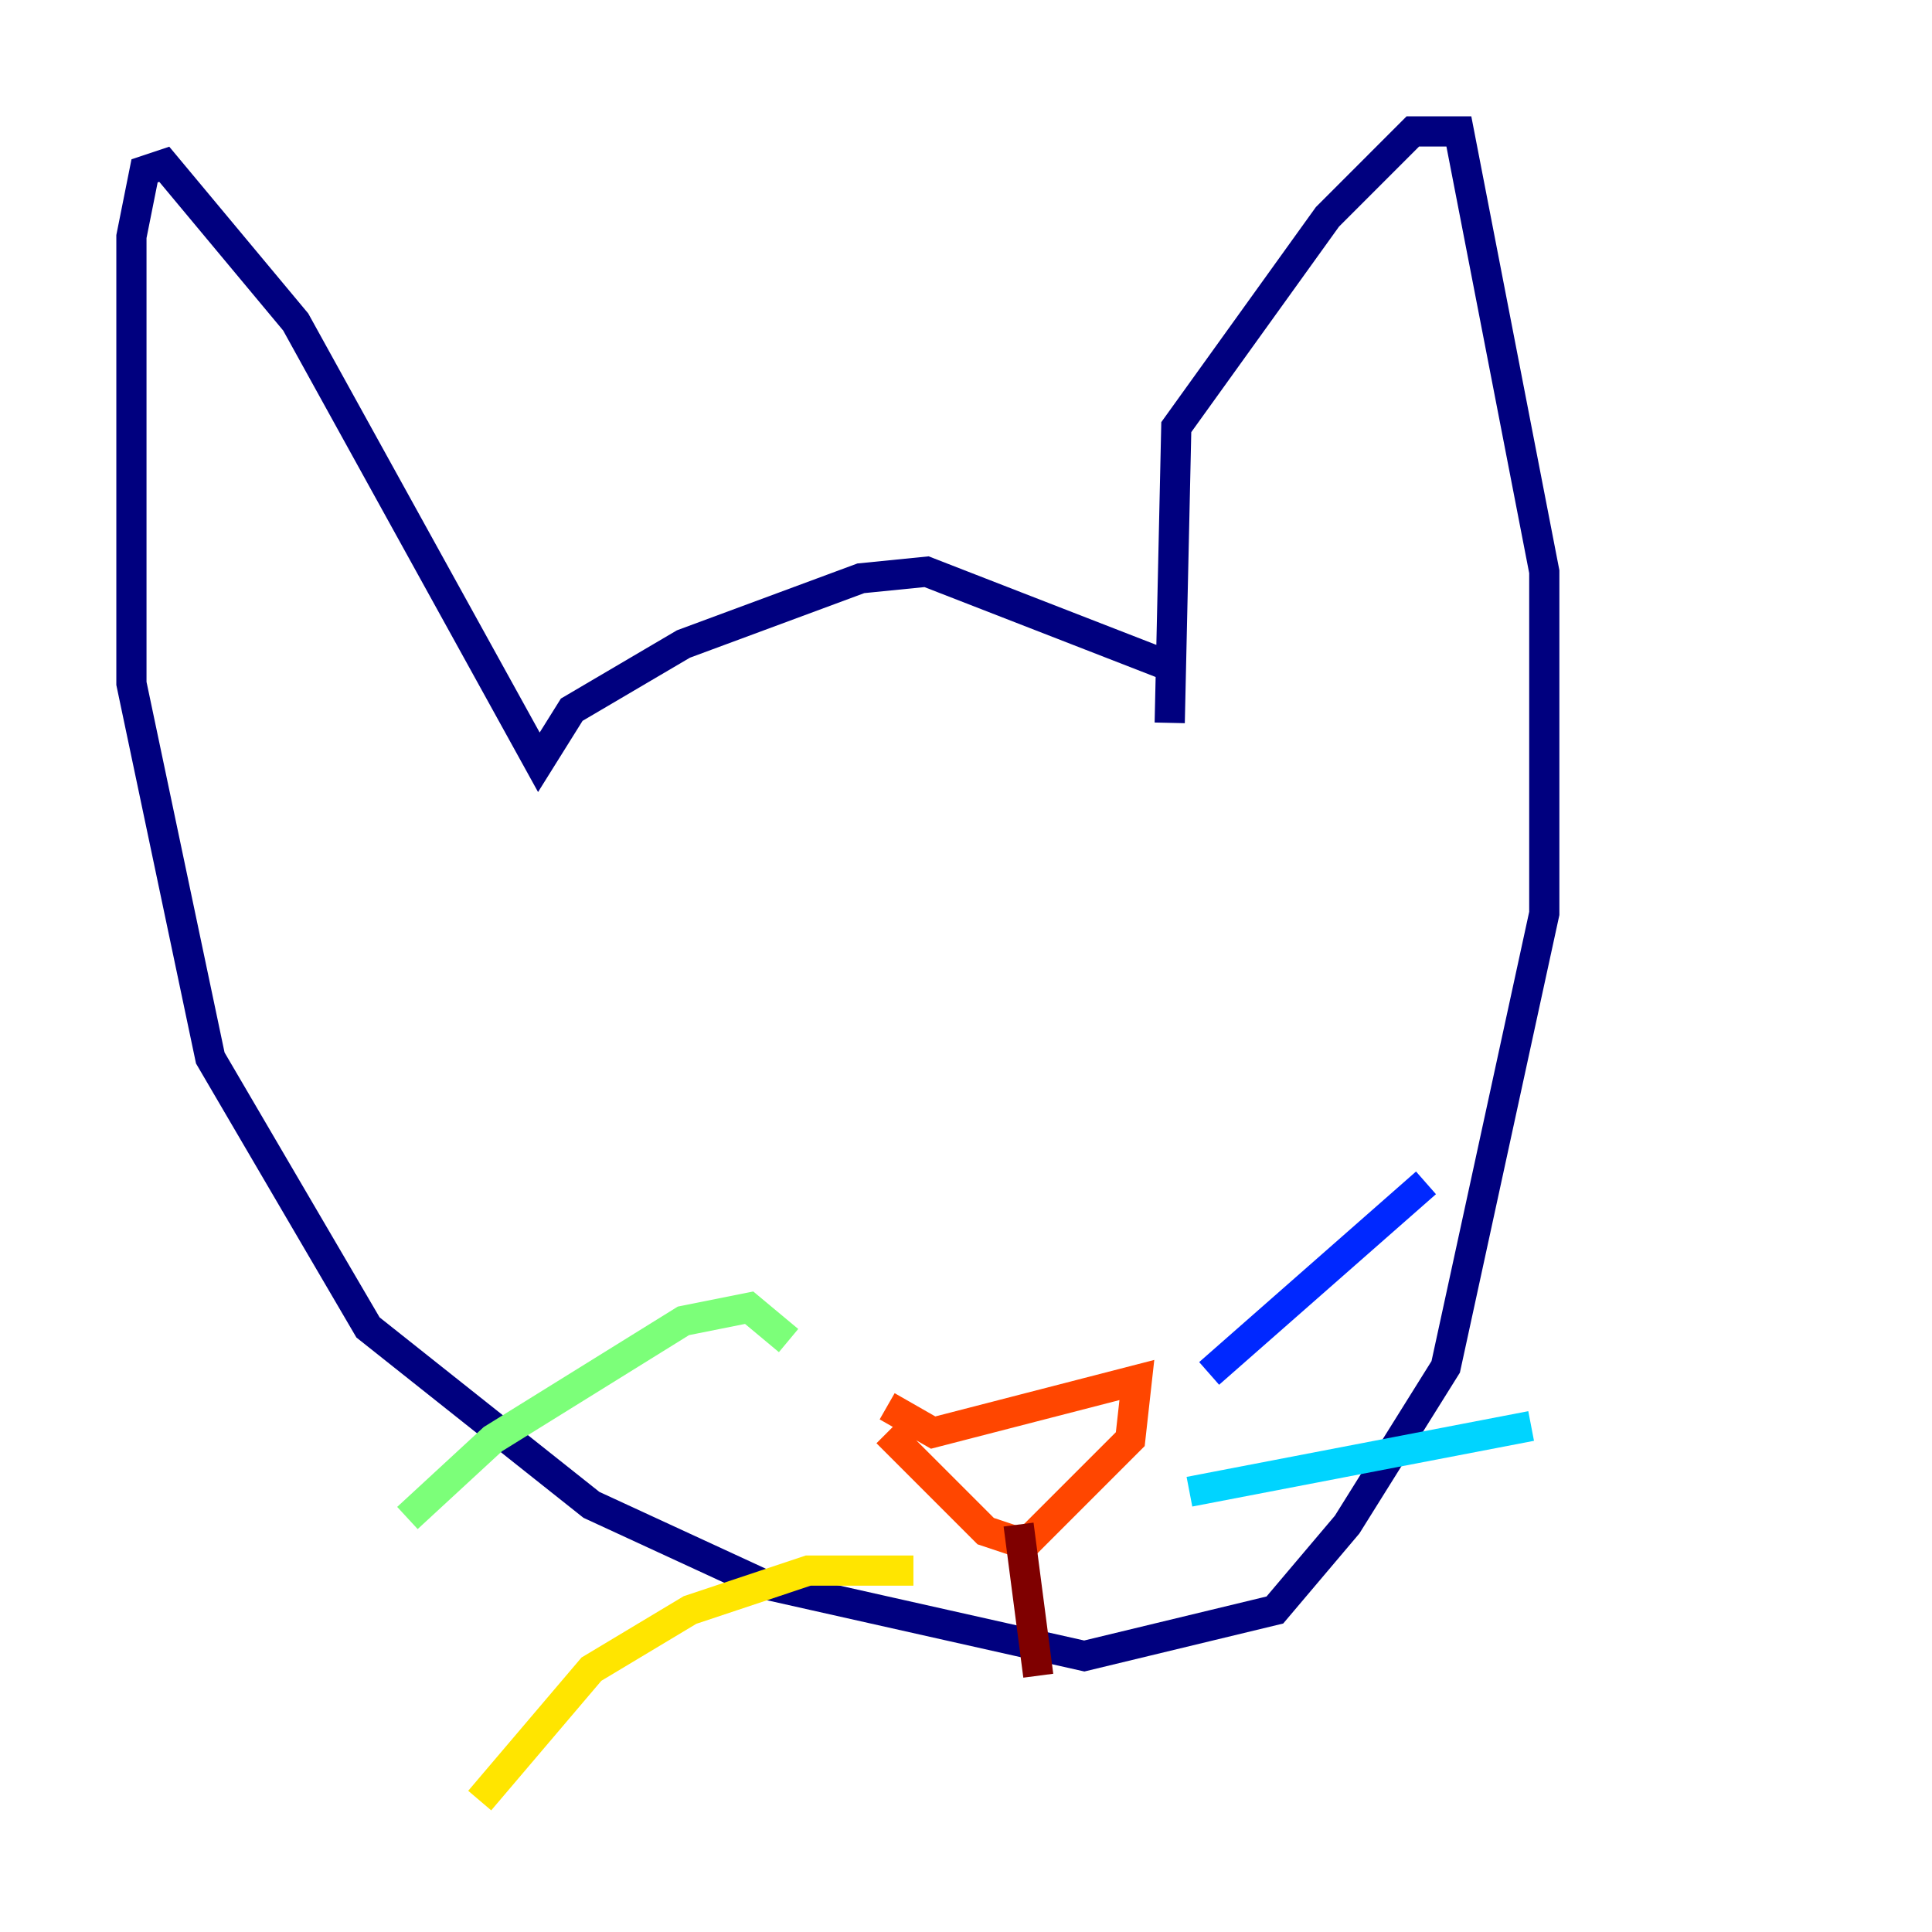 <?xml version="1.0" encoding="utf-8" ?>
<svg baseProfile="tiny" height="128" version="1.2" viewBox="0,0,128,128" width="128" xmlns="http://www.w3.org/2000/svg" xmlns:ev="http://www.w3.org/2001/xml-events" xmlns:xlink="http://www.w3.org/1999/xlink"><defs /><polyline fill="none" points="77.061,43.973 61.388,37.878 57.034,38.313 45.279,42.667 37.878,47.02 35.701,50.503 19.592,21.333 10.884,10.884 9.578,11.32 8.707,15.674 8.707,45.279 13.932,70.095 24.381,87.946 39.184,99.701 50.503,104.925 71.837,109.714 84.463,106.667 89.252,101.007 95.782,90.558 102.313,60.517 102.313,37.878 96.653,8.707 93.605,8.707 87.946,14.367 77.932,28.299 77.497,47.891" stroke="#00007f" stroke-width="2" /><polyline fill="none" points="80.109,90.993 94.476,78.367" stroke="#0028ff" stroke-width="2" /><polyline fill="none" points="78.803,98.83 101.442,94.476" stroke="#00d4ff" stroke-width="2" /><polyline fill="none" points="52.245,88.816 49.633,86.639 45.279,87.51 32.653,95.347 26.993,100.571" stroke="#7cff79" stroke-width="2" /><polyline fill="none" points="60.517,104.054 53.551,104.054 45.714,106.667 39.184,110.585 31.782,119.293" stroke="#ffe500" stroke-width="2" /><polyline fill="none" points="58.776,93.17 61.823,94.912 75.32,91.429 74.884,95.347 67.918,102.313 65.306,101.442 58.776,94.912" stroke="#ff4600" stroke-width="2" /><polyline fill="none" points="67.483,101.007 68.789,111.02" stroke="#7f0000" stroke-width="2" /></svg>